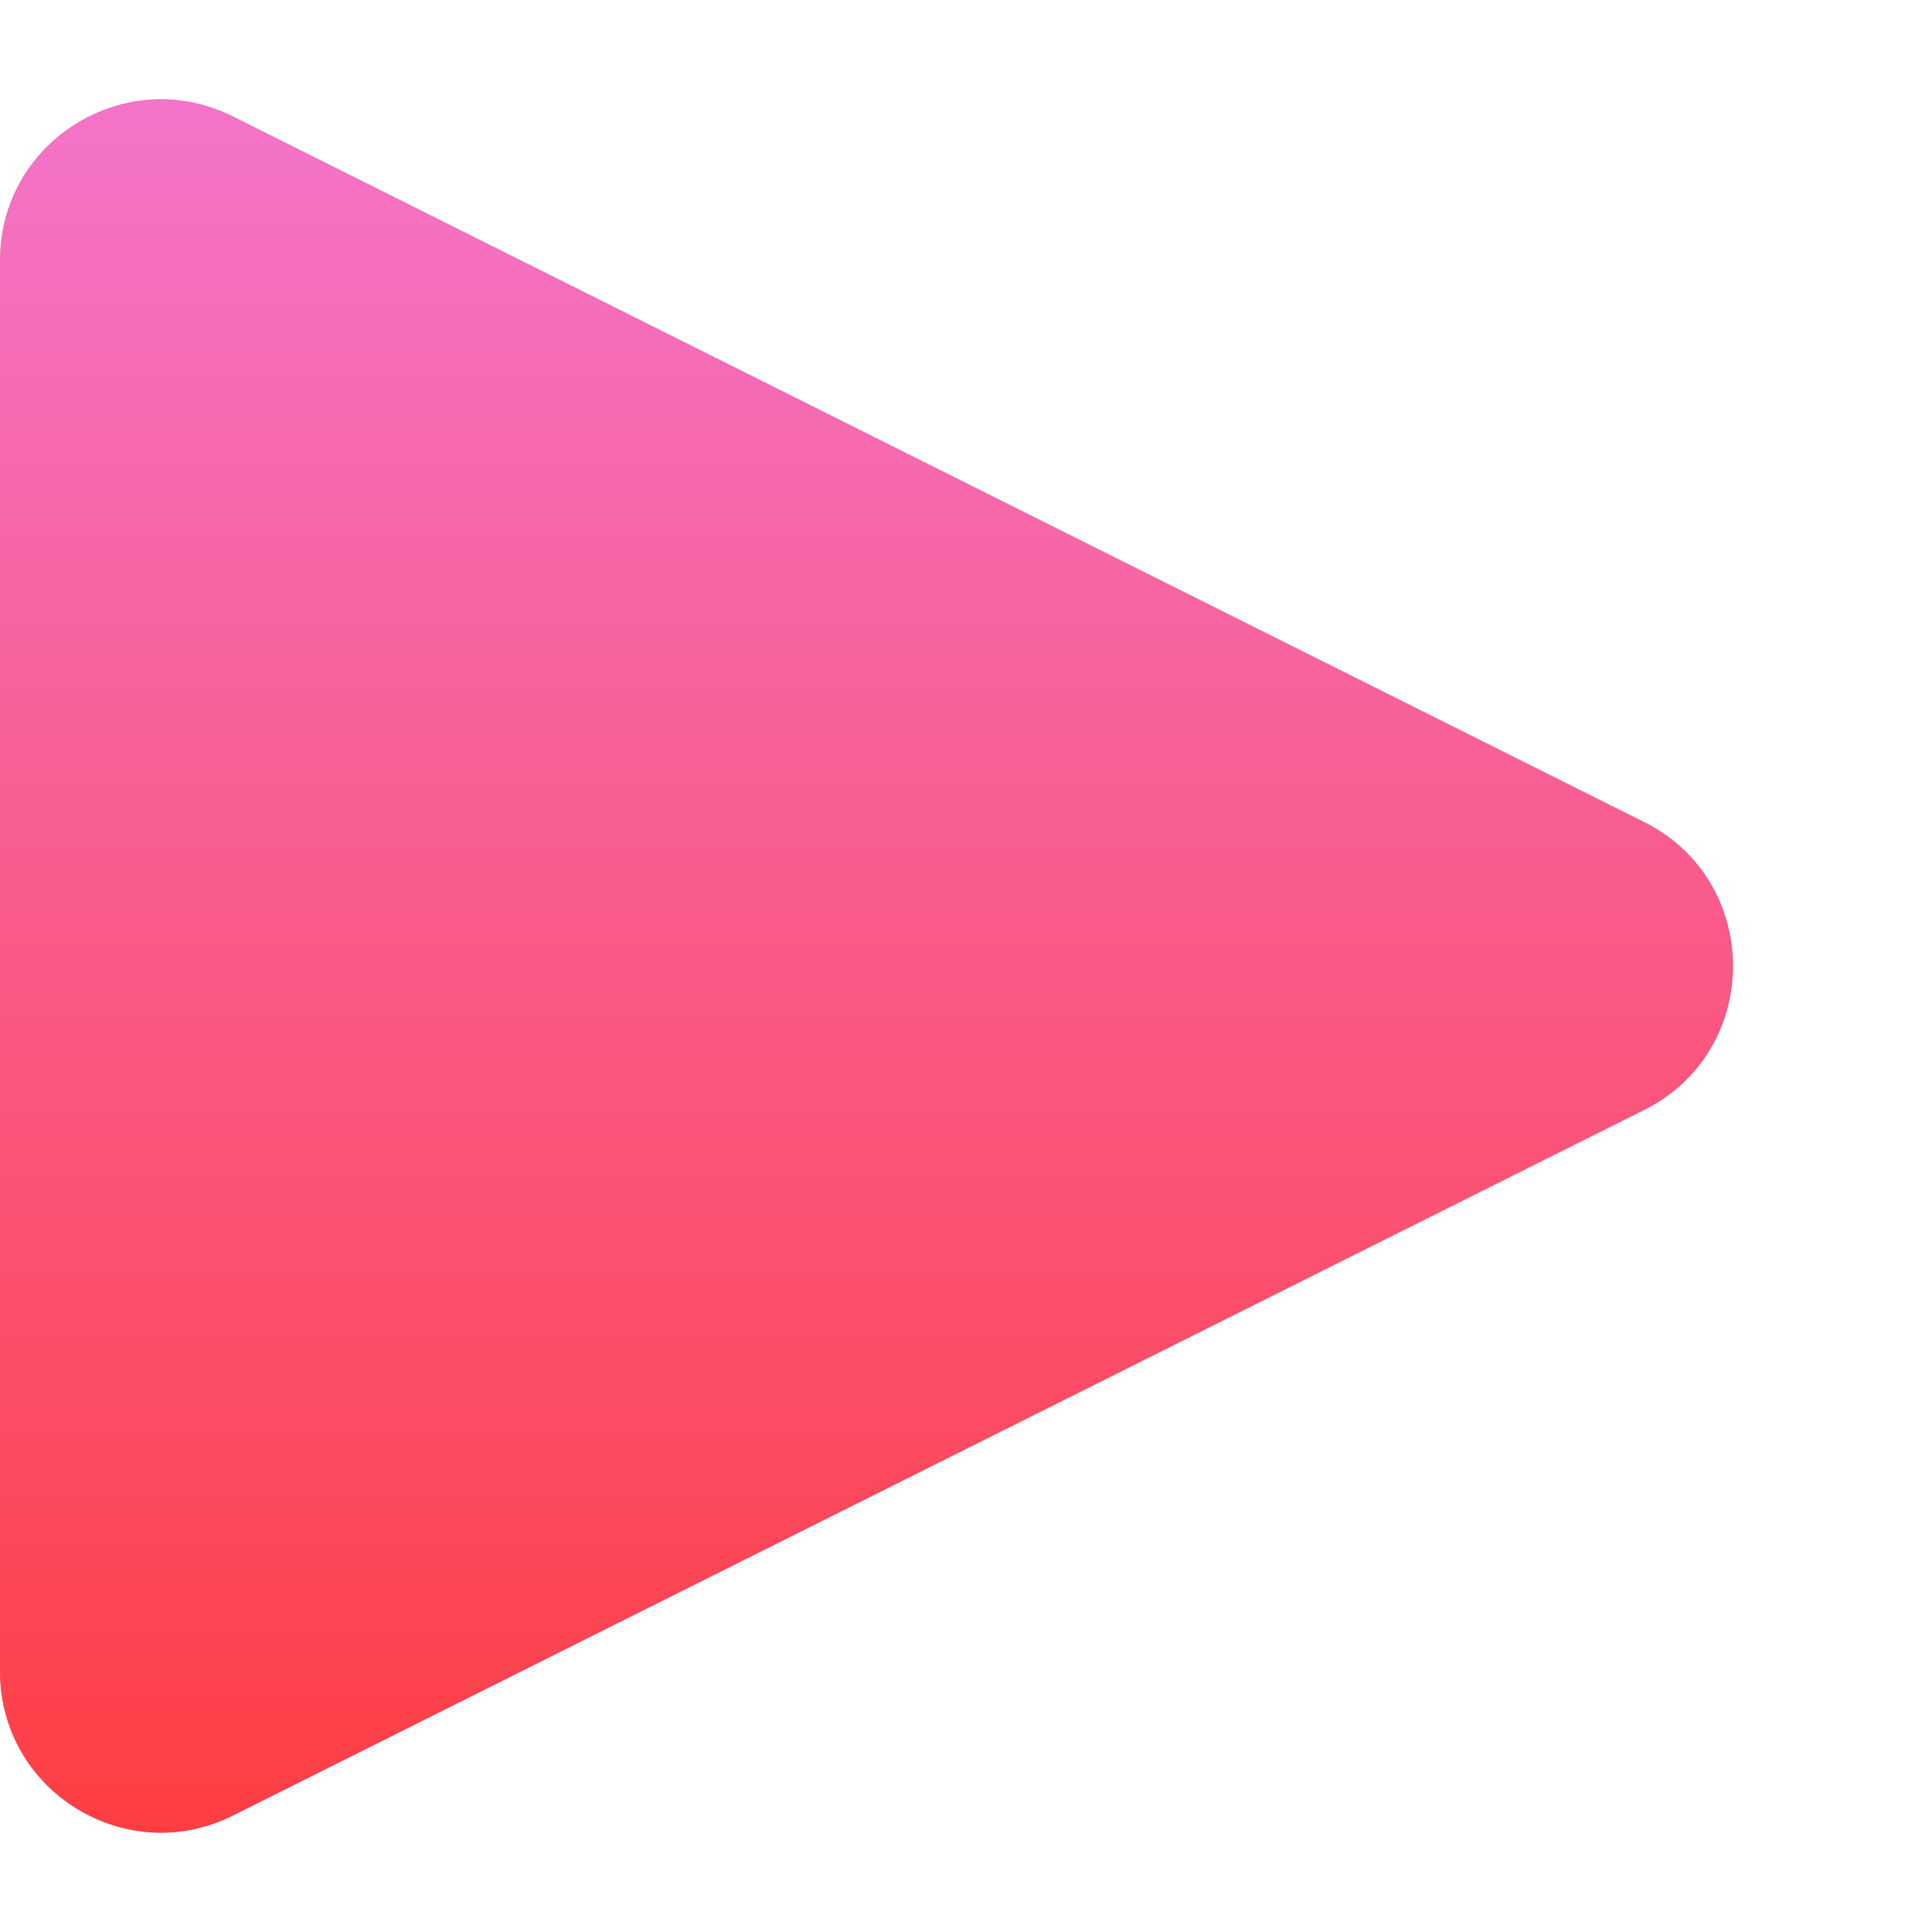 <svg width="24" height="24" viewBox="0 0 24 24" fill="none" xmlns="http://www.w3.org/2000/svg">
<path d="M0 20.764V3.236C0 1.749 1.565 0.782 2.894 1.447L20.422 10.211C21.896 10.948 21.896 13.052 20.422 13.789L2.894 22.553C1.565 23.218 0 22.251 0 20.764Z" fill="#C4C4C4"/>
<path d="M0 20.764V3.236C0 1.749 1.565 0.782 2.894 1.447L20.422 10.211C21.896 10.948 21.896 13.052 20.422 13.789L2.894 22.553C1.565 23.218 0 22.251 0 20.764Z" fill="url(#paint0_linear_260_1583)"/>
<defs>
<linearGradient id="paint0_linear_260_1583" x1="12" y1="0" x2="12" y2="24" gradientUnits="userSpaceOnUse">
<stop stop-color="#F377D1"/>
<stop offset="1" stop-color="#FF3B3B"/>
</linearGradient>
</defs>
</svg>
